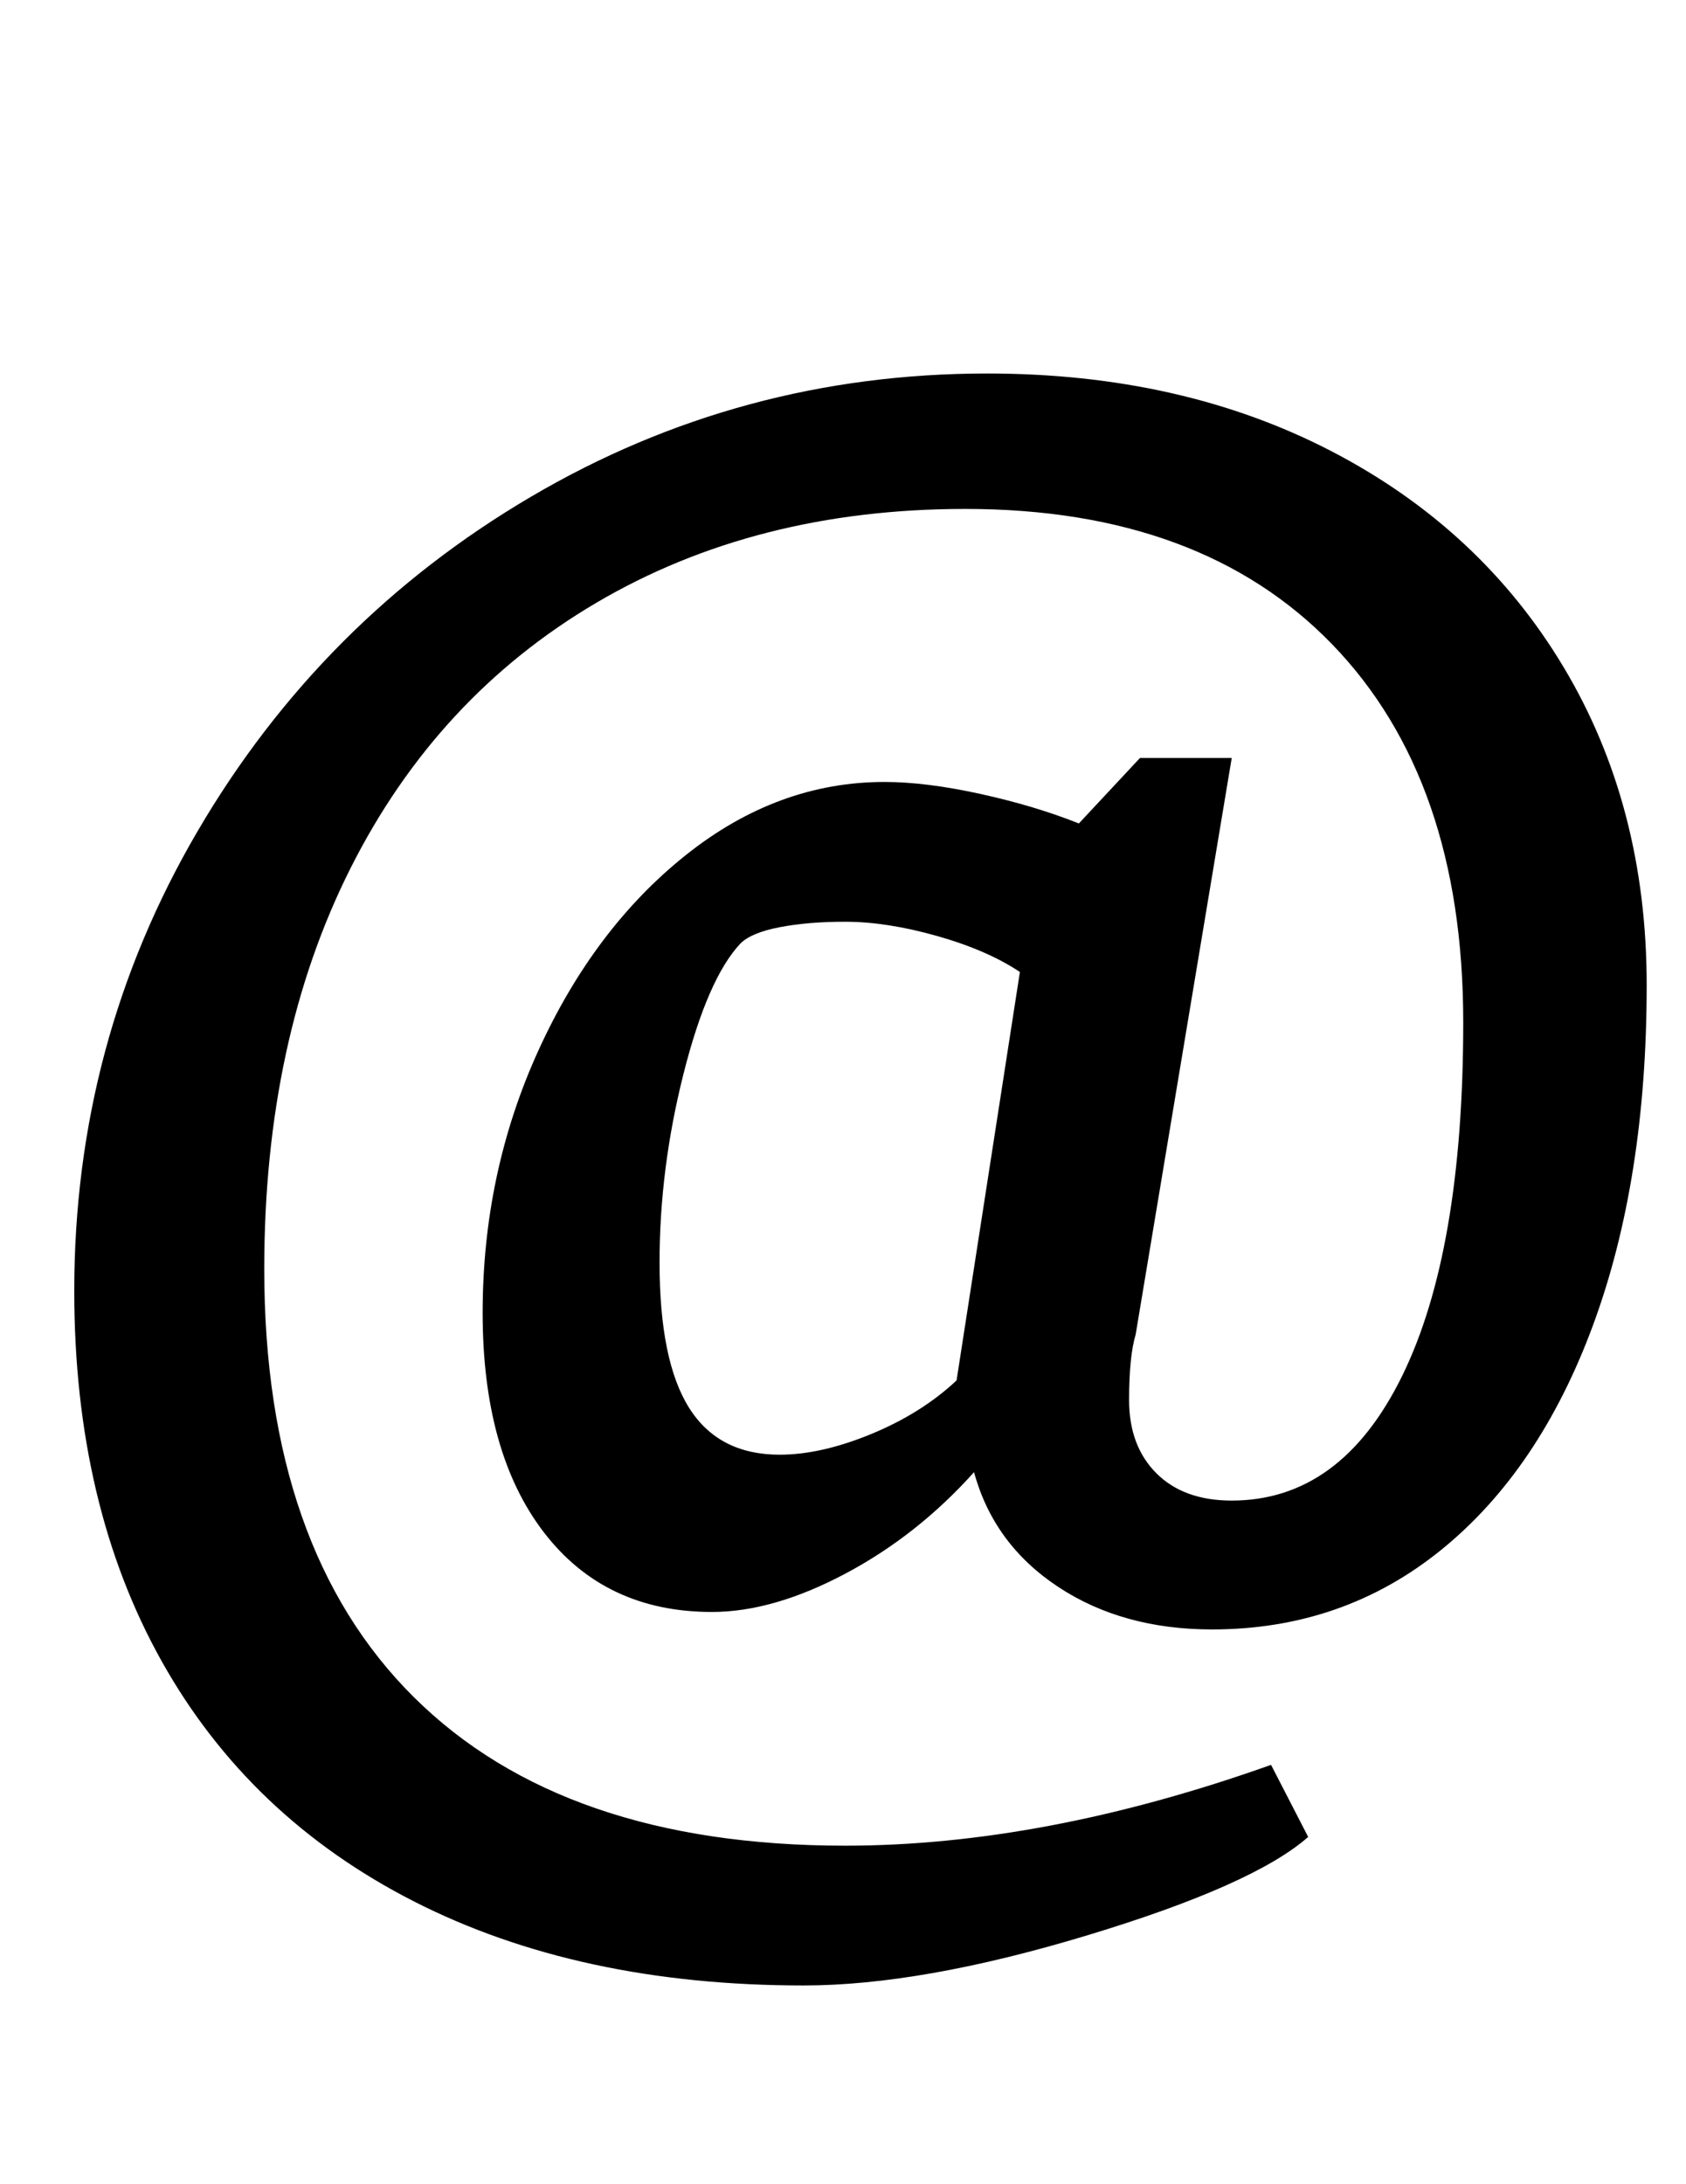 <?xml version="1.0" standalone="no"?>
<!DOCTYPE svg PUBLIC "-//W3C//DTD SVG 1.1//EN" "http://www.w3.org/Graphics/SVG/1.1/DTD/svg11.dtd" >
<svg xmlns="http://www.w3.org/2000/svg" xmlns:xlink="http://www.w3.org/1999/xlink" version="1.1" viewBox="-10 0 772 1000">
  <g transform="matrix(1 0 0 -1 0 800)">
   <path fill="currentColor"
d="M179.5 -70.5q-75.5 38.5 -115.5 110t-40 169.5q0 114 56.5 210.5t152.5 153t209 56.5q89 0 157.5 -35.5t106.5 -99t38 -145.5q0 -89 -24.5 -155.5t-69.5 -103t-105 -36.5q-41 0 -70.5 19.5t-38.5 52.5q-26 -29 -59 -46.5t-61 -17.5q-49 0 -77 36.5t-28 100.5t25.5 120
t67.5 89.5t91 33.5q19 0 44 -5.5t45 -13.5l28 30h42l-44 -264q-3 -10 -3 -30q0 -21 12.5 -33.5t34.5 -12.5q50 0 78 57t28 162q0 111 -60 173t-168 62q-96 0 -169 -43t-112.5 -121.5t-39.5 -183.5q0 -128 68.5 -196t197.5 -68q91 0 195 37l17 -33q-25 -22 -101 -45t-130 -23
q-103 0 -178.5 38.5zM389 143.5q23 9.5 39 24.5l29 187q-15 10 -38 16.5t-42 6.5q-17 0 -30 -2.5t-18 -7.5q-15 -16 -26 -59.5t-11 -86.5q0 -45 13.5 -66.5t41.5 -21.5q19 0 42 9.5z" />
  </g>

</svg>
